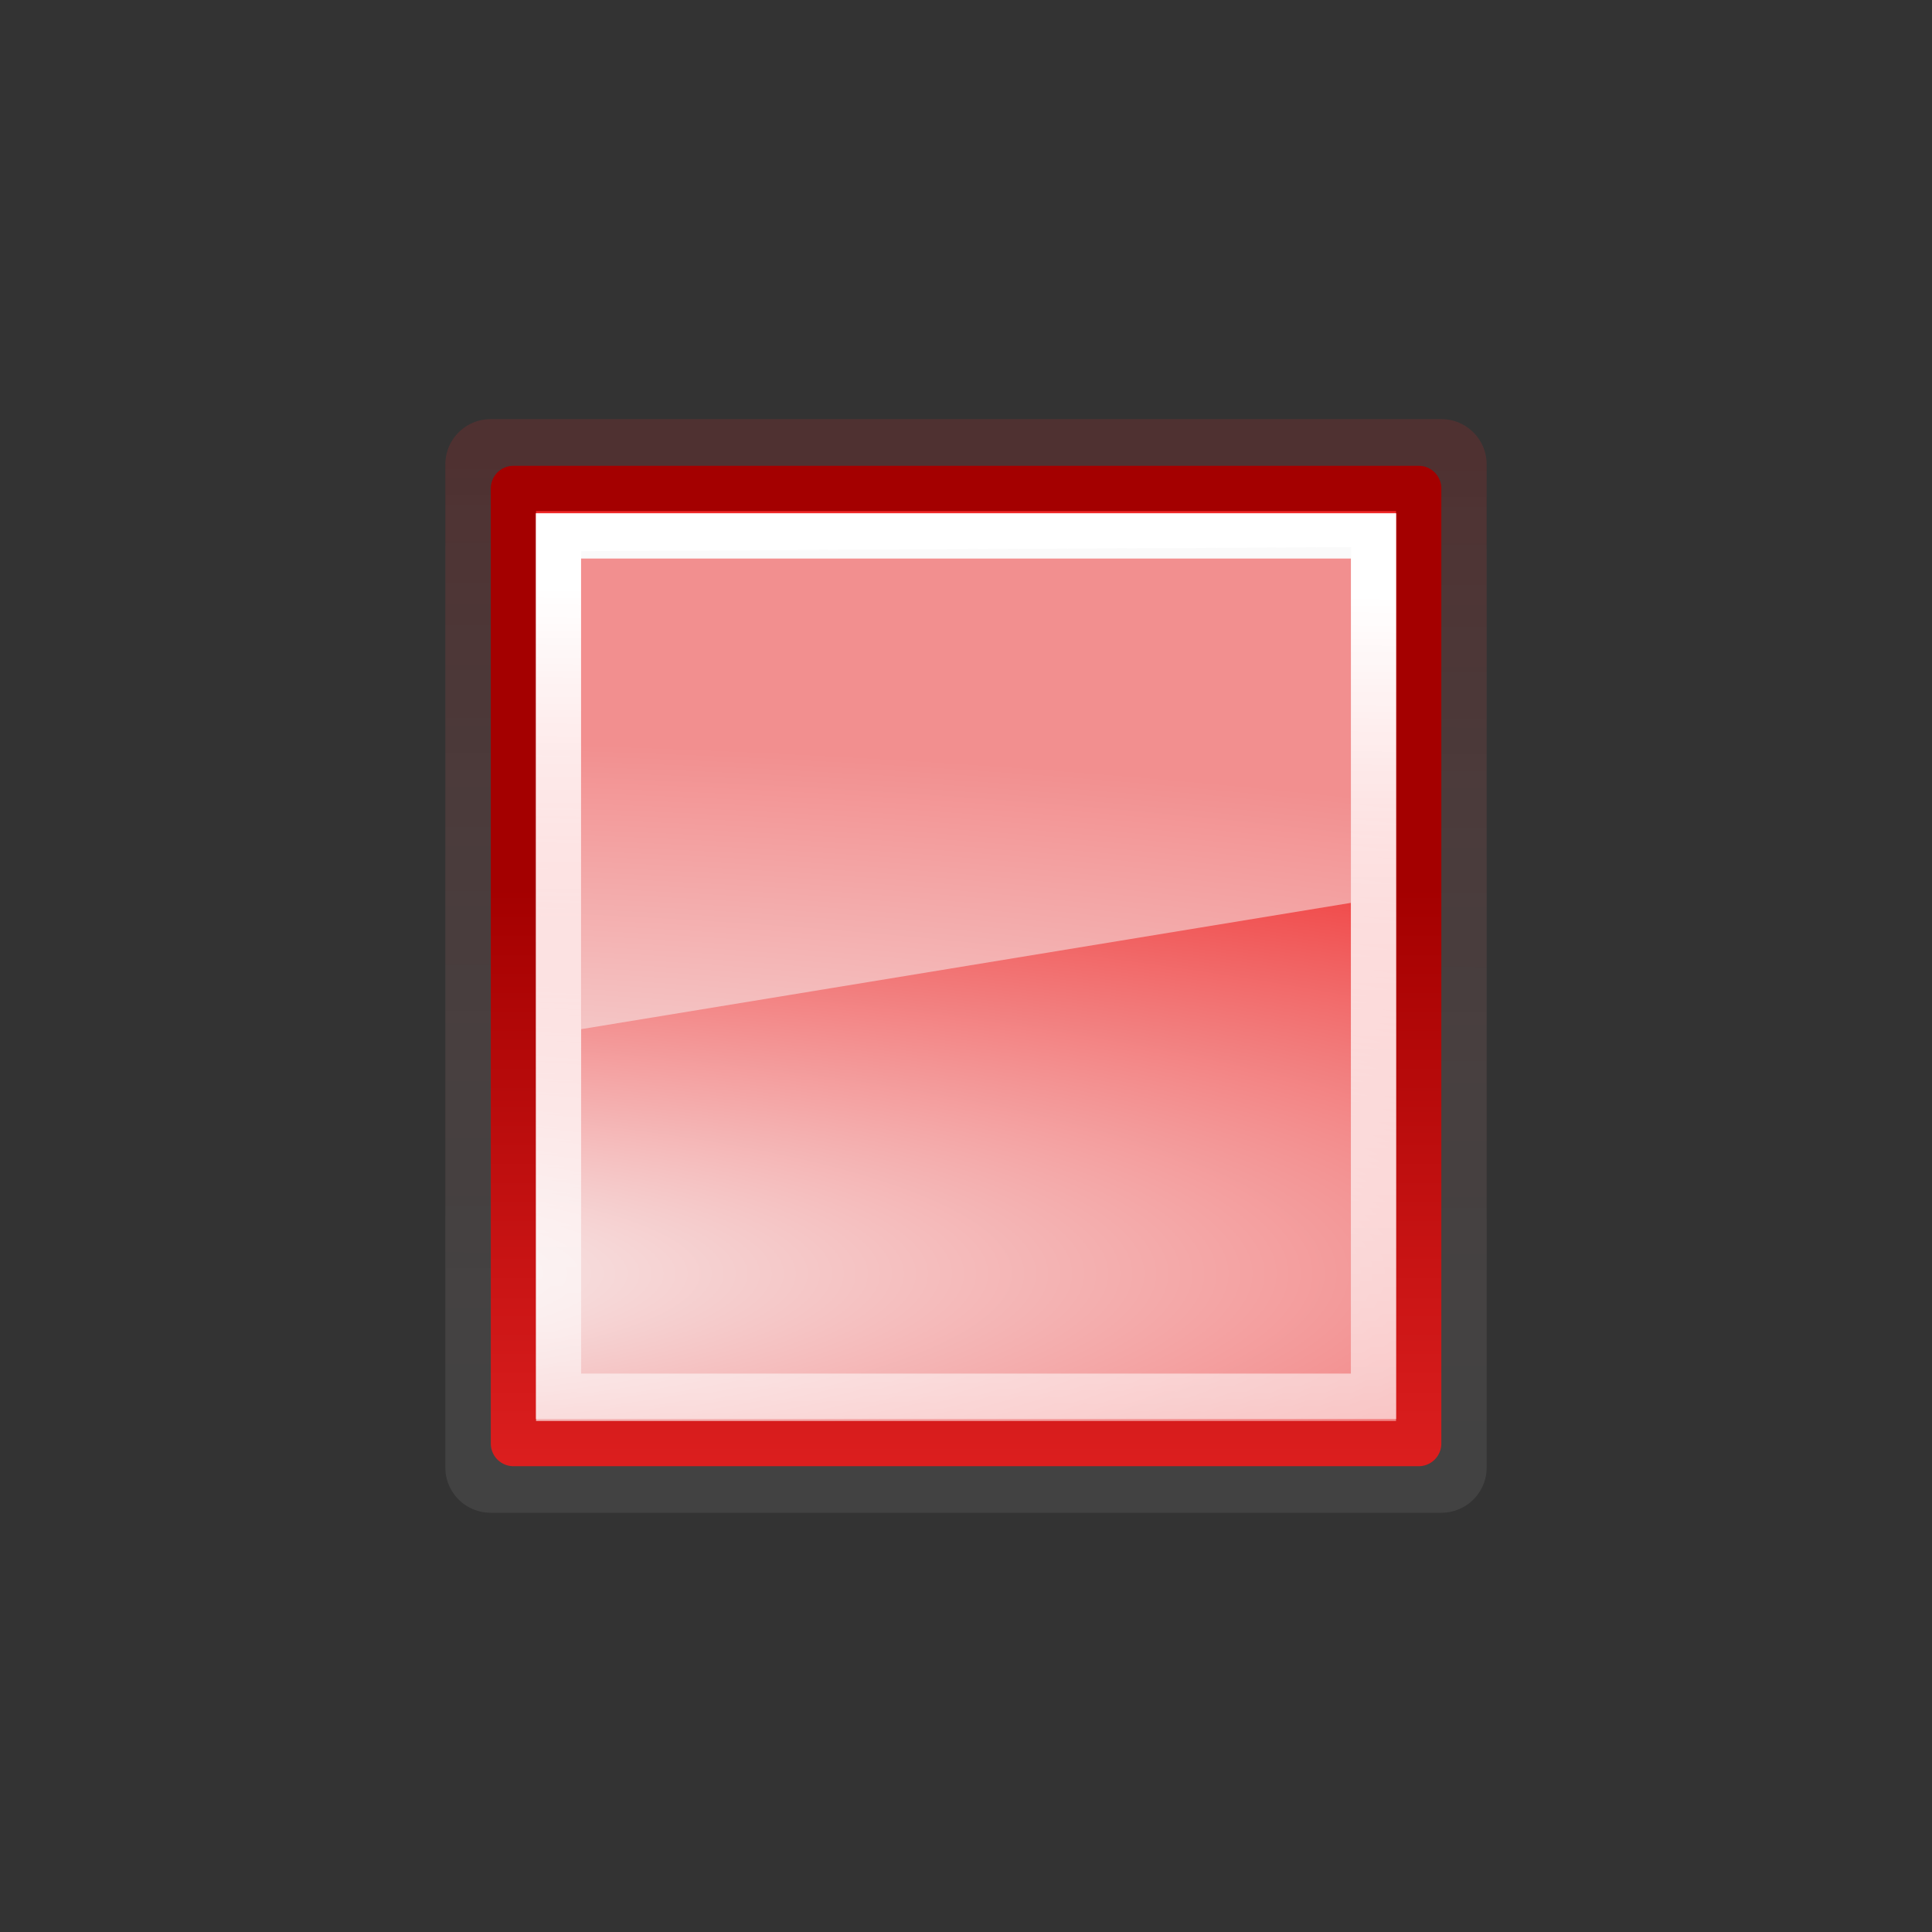 <?xml version="1.0" encoding="UTF-8" standalone="no"?>
<!-- Created with Inkscape (http://www.inkscape.org/) -->

<svg
        xmlns:dc="http://purl.org/dc/elements/1.1/"
        xmlns:cc="http://creativecommons.org/ns#"
        xmlns:rdf="http://www.w3.org/1999/02/22-rdf-syntax-ns#"
        xmlns="http://www.w3.org/2000/svg"
        xmlns:xlink="http://www.w3.org/1999/xlink"
        xmlns:sodipodi="http://sodipodi.sourceforge.net/DTD/sodipodi-0.dtd"
        xmlns:inkscape="http://www.inkscape.org/namespaces/inkscape"
        id="svg1307"
        sodipodi:version="0.32"
        inkscape:version="0.48.3.1 r9886"
        width="16"
        height="16"
        sodipodi:docname="terminateSolvingEarlyAction.svg"
        inkscape:export-filename="terminateSolvingEarlyAction.png"
        inkscape:export-xdpi="90"
        inkscape:export-ydpi="90"
        version="1.0"
        inkscape:r_cx="true"
        inkscape:r_cy="true"
        inkscape:output_extension="org.inkscape.output.svg.inkscape">
    <rect width="100%" height="100%" fill="#333333" stroke="none"/>
    <defs
            id="defs1309">
        <inkscape:perspective
                sodipodi:type="inkscape:persp3d"
                inkscape:vp_x="0 : 24 : 1"
                inkscape:vp_y="0 : 1000 : 0"
                inkscape:vp_z="48 : 24 : 1"
                inkscape:persp3d-origin="24 : 16 : 1"
                id="perspective82"/>
        <linearGradient
                id="linearGradient2817">
            <stop
                    style="stop-color:#ef2929;stop-opacity:1;"
                    offset="0"
                    id="stop2819"/>
            <stop
                    style="stop-color:#ffffff;stop-opacity:0.485;"
                    offset="1"
                    id="stop2821"/>
        </linearGradient>
        <linearGradient
                id="linearGradient2584">
            <stop
                    style="stop-color:#000000;stop-opacity:1;"
                    offset="0"
                    id="stop2586"/>
            <stop
                    style="stop-color:#ffffff;stop-opacity:0;"
                    offset="1"
                    id="stop2588"/>
        </linearGradient>
        <linearGradient
                id="linearGradient2697">
            <stop
                    id="stop2699"
                    offset="0"
                    style="stop-color:#ef2929;stop-opacity:1;"/>
            <stop
                    id="stop2701"
                    offset="1"
                    style="stop-color:#a40000;stop-opacity:1;"/>
        </linearGradient>
        <linearGradient
                id="linearGradient2679">
            <stop
                    id="stop2681"
                    offset="0"
                    style="stop-color:#f7f7f7;stop-opacity:1"/>
            <stop
                    id="stop2683"
                    offset="1"
                    style="stop-color:#ef2929;stop-opacity:1;"/>
        </linearGradient>
        <linearGradient
                inkscape:collect="always"
                id="linearGradient3081">
            <stop
                    style="stop-color:#ffffff;stop-opacity:1;"
                    offset="0"
                    id="stop3083"/>
            <stop
                    style="stop-color:#ffffff;stop-opacity:0;"
                    offset="1"
                    id="stop3085"/>
        </linearGradient>
        <linearGradient
                inkscape:collect="always"
                id="linearGradient8662">
            <stop
                    style="stop-color:#000000;stop-opacity:1;"
                    offset="0"
                    id="stop8664"/>
            <stop
                    style="stop-color:#000000;stop-opacity:0;"
                    offset="1"
                    id="stop8666"/>
        </linearGradient>
        <radialGradient
                inkscape:collect="always"
                xlink:href="#linearGradient2679"
                id="radialGradient2112"
                gradientUnits="userSpaceOnUse"
                gradientTransform="matrix(3.562309e-6,-1.072,1.992,-1.250658e-6,-42.612,283.789)"
                cx="169.772"
                cy="100.201"
                fx="169.772"
                fy="100.201"
                r="11"/>
        <linearGradient
                inkscape:collect="always"
                xlink:href="#linearGradient2697"
                id="linearGradient2122"
                gradientUnits="userSpaceOnUse"
                gradientTransform="translate(-12,0)"
                x1="169"
                y1="110.338"
                x2="169"
                y2="93.205"/>
        <linearGradient
                inkscape:collect="always"
                xlink:href="#linearGradient3081"
                id="linearGradient2124"
                gradientUnits="userSpaceOnUse"
                gradientTransform="translate(133,71)"
                x1="15.09"
                y1="15.292"
                x2="14"
                y2="52.511"/>
        <radialGradient
                inkscape:collect="always"
                xlink:href="#linearGradient8662"
                id="radialGradient2137"
                gradientUnits="userSpaceOnUse"
                gradientTransform="matrix(1,0,0,0.537,4.473733e-13,16.873)"
                cx="24.837"
                cy="36.421"
                fx="24.837"
                fy="36.421"
                r="15.645"/>
        <radialGradient
                inkscape:collect="always"
                xlink:href="#linearGradient8662"
                id="radialGradient2139"
                gradientUnits="userSpaceOnUse"
                gradientTransform="matrix(1,0,0,0.537,-1.416456e-12,16.873)"
                cx="24.837"
                cy="36.421"
                fx="24.837"
                fy="36.421"
                r="15.645"/>
        <radialGradient
                inkscape:collect="always"
                xlink:href="#linearGradient8662"
                id="radialGradient2725"
                gradientUnits="userSpaceOnUse"
                gradientTransform="matrix(1,0,0,0.537,4.526469e-13,16.873)"
                cx="24.837"
                cy="36.421"
                fx="24.837"
                fy="36.421"
                r="15.645"/>
        <radialGradient
                inkscape:collect="always"
                xlink:href="#linearGradient8662"
                id="radialGradient2727"
                gradientUnits="userSpaceOnUse"
                gradientTransform="matrix(1,0,0,0.537,-1.432388e-12,16.873)"
                cx="24.837"
                cy="36.421"
                fx="24.837"
                fy="36.421"
                r="15.645"/>
        <radialGradient
                inkscape:collect="always"
                xlink:href="#linearGradient2679"
                id="radialGradient2729"
                gradientUnits="userSpaceOnUse"
                gradientTransform="matrix(3.562309e-6,-1.072,1.992,-1.250658e-6,-42.612,283.789)"
                cx="169.772"
                cy="100.201"
                fx="169.772"
                fy="100.201"
                r="11"/>
        <linearGradient
                inkscape:collect="always"
                xlink:href="#linearGradient2697"
                id="linearGradient2731"
                gradientUnits="userSpaceOnUse"
                gradientTransform="translate(-12,0)"
                x1="169"
                y1="110.338"
                x2="169"
                y2="93.205"/>
        <linearGradient
                inkscape:collect="always"
                xlink:href="#linearGradient3081"
                id="linearGradient2733"
                gradientUnits="userSpaceOnUse"
                gradientTransform="translate(133,71)"
                x1="15.09"
                y1="15.292"
                x2="14"
                y2="52.511"/>
        <radialGradient
                inkscape:collect="always"
                xlink:href="#linearGradient8662"
                id="radialGradient2745"
                gradientUnits="userSpaceOnUse"
                gradientTransform="matrix(1,0,0,0.537,4.579205e-13,16.873)"
                cx="24.837"
                cy="36.421"
                fx="24.837"
                fy="36.421"
                r="15.645"/>
        <radialGradient
                inkscape:collect="always"
                xlink:href="#linearGradient8662"
                id="radialGradient2747"
                gradientUnits="userSpaceOnUse"
                gradientTransform="matrix(1,0,0,0.537,-1.44832e-12,16.873)"
                cx="24.837"
                cy="36.421"
                fx="24.837"
                fy="36.421"
                r="15.645"/>
        <radialGradient
                inkscape:collect="always"
                xlink:href="#linearGradient2679"
                id="radialGradient2749"
                gradientUnits="userSpaceOnUse"
                gradientTransform="matrix(3.562309e-6,-1.072,1.992,-1.250658e-6,-42.612,283.789)"
                cx="169.772"
                cy="100.201"
                fx="169.772"
                fy="100.201"
                r="11"/>
        <linearGradient
                inkscape:collect="always"
                xlink:href="#linearGradient2697"
                id="linearGradient2751"
                gradientUnits="userSpaceOnUse"
                gradientTransform="translate(-12,0)"
                x1="169"
                y1="110.338"
                x2="169"
                y2="93.205"/>
        <linearGradient
                inkscape:collect="always"
                xlink:href="#linearGradient3081"
                id="linearGradient2753"
                gradientUnits="userSpaceOnUse"
                gradientTransform="translate(133,71)"
                x1="15.09"
                y1="15.292"
                x2="14"
                y2="52.511"/>
        <radialGradient
                inkscape:collect="always"
                xlink:href="#linearGradient2679"
                id="radialGradient2791"
                gradientUnits="userSpaceOnUse"
                gradientTransform="matrix(3.562309e-6,-1.072,1.992,-1.250658e-6,-42.612,283.789)"
                cx="169.772"
                cy="100.201"
                fx="169.772"
                fy="100.201"
                r="11"/>
        <linearGradient
                inkscape:collect="always"
                xlink:href="#linearGradient2697"
                id="linearGradient2793"
                gradientUnits="userSpaceOnUse"
                gradientTransform="translate(-12,0)"
                x1="169"
                y1="110.338"
                x2="169"
                y2="93.205"/>
        <linearGradient
                inkscape:collect="always"
                xlink:href="#linearGradient2697"
                id="linearGradient2795"
                gradientUnits="userSpaceOnUse"
                gradientTransform="translate(-12,0)"
                x1="169"
                y1="110.338"
                x2="169"
                y2="93.205"/>
        <linearGradient
                inkscape:collect="always"
                xlink:href="#linearGradient3081"
                id="linearGradient2797"
                gradientUnits="userSpaceOnUse"
                gradientTransform="translate(133,71)"
                x1="15.09"
                y1="15.292"
                x2="14"
                y2="52.511"/>
        <linearGradient
                inkscape:collect="always"
                xlink:href="#linearGradient3081"
                id="linearGradient2800"
                gradientUnits="userSpaceOnUse"
                gradientTransform="translate(-4e-4,-9.426e-2)"
                x1="15.09"
                y1="15.292"
                x2="14"
                y2="52.511"/>
        <linearGradient
                inkscape:collect="always"
                xlink:href="#linearGradient2697"
                id="linearGradient2803"
                gradientUnits="userSpaceOnUse"
                gradientTransform="matrix(1,0,0,1.004,-145,-71.463)"
                x1="169"
                y1="110.338"
                x2="169"
                y2="93.205"/>
        <linearGradient
                inkscape:collect="always"
                xlink:href="#linearGradient2697"
                id="linearGradient2806"
                gradientUnits="userSpaceOnUse"
                gradientTransform="translate(-145,-97.094)"
                x1="169"
                y1="110.338"
                x2="169"
                y2="93.205"/>
        <radialGradient
                inkscape:collect="always"
                xlink:href="#linearGradient2679"
                id="radialGradient2809"
                gradientUnits="userSpaceOnUse"
                gradientTransform="matrix(3.562309e-6,-1.072,1.992,-1.250658e-6,-175.612,212.695)"
                cx="169.772"
                cy="100.201"
                fx="169.772"
                fy="100.201"
                r="11"/>
        <linearGradient
                inkscape:collect="always"
                xlink:href="#linearGradient2817"
                id="linearGradient2823"
                gradientUnits="userSpaceOnUse"
                gradientTransform="matrix(1.103,0,0,1.055,-163.123,-76.311)"
                x1="174.834"
                y1="84.263"
                x2="174.745"
                y2="105.491"/>
        <linearGradient
                inkscape:collect="always"
                xlink:href="#linearGradient3081"
                id="linearGradient2825"
                gradientUnits="userSpaceOnUse"
                gradientTransform="translate(-4e-4,-26.094)"
                x1="15.09"
                y1="15.292"
                x2="14"
                y2="52.511"/>
        <radialGradient
                inkscape:collect="always"
                xlink:href="#linearGradient2679"
                id="radialGradient2831"
                gradientUnits="userSpaceOnUse"
                gradientTransform="matrix(3.562309e-6,-1.072,1.992,-1.250658e-6,-175.612,186.695)"
                cx="169.772"
                cy="100.201"
                fx="169.772"
                fy="100.201"
                r="11"/>
        <linearGradient
                inkscape:collect="always"
                xlink:href="#linearGradient2817"
                id="linearGradient2858"
                gradientUnits="userSpaceOnUse"
                gradientTransform="matrix(1.103,0,0,1.055,-163.123,-76.311)"
                x1="174.834"
                y1="84.263"
                x2="174.745"
                y2="105.491"/>
        <radialGradient
                inkscape:collect="always"
                xlink:href="#linearGradient2679"
                id="radialGradient2860"
                gradientUnits="userSpaceOnUse"
                gradientTransform="matrix(3.562309e-6,-1.072,1.992,-1.250658e-6,-175.612,212.695)"
                cx="169.772"
                cy="100.201"
                fx="169.772"
                fy="100.201"
                r="11"/>
        <linearGradient
                inkscape:collect="always"
                xlink:href="#linearGradient2697"
                id="linearGradient2862"
                gradientUnits="userSpaceOnUse"
                gradientTransform="matrix(1,0,0,1.004,-145,-71.463)"
                x1="169"
                y1="110.338"
                x2="169"
                y2="93.205"/>
        <linearGradient
                inkscape:collect="always"
                xlink:href="#linearGradient3081"
                id="linearGradient2864"
                gradientUnits="userSpaceOnUse"
                gradientTransform="translate(-4e-4,-9.426e-2)"
                x1="15.09"
                y1="15.292"
                x2="14"
                y2="52.511"/>
        <linearGradient
                inkscape:collect="always"
                xlink:href="#linearGradient3081"
                id="linearGradient3421"
                gradientUnits="userSpaceOnUse"
                gradientTransform="matrix(0.75,0,0,0.25,-14.877,2)"
                x1="15.09"
                y1="15.292"
                x2="14"
                y2="52.511"/>
        <linearGradient
                inkscape:collect="always"
                xlink:href="#linearGradient2697"
                id="linearGradient3424"
                gradientUnits="userSpaceOnUse"
                gradientTransform="matrix(0.625,0,0,0.251,-101.639,-15.854)"
                x1="169"
                y1="110.338"
                x2="169"
                y2="93.205"/>
        <radialGradient
                inkscape:collect="always"
                xlink:href="#linearGradient2679"
                id="radialGradient3427"
                gradientUnits="userSpaceOnUse"
                gradientTransform="matrix(2.226443e-6,-0.268,1.245,-3.126645e-7,-120.82,55.197)"
                cx="169.772"
                cy="100.201"
                fx="169.772"
                fy="100.201"
                r="11"/>
        <linearGradient
                inkscape:collect="always"
                xlink:href="#linearGradient2817"
                id="linearGradient3430"
                gradientUnits="userSpaceOnUse"
                gradientTransform="matrix(0.656,0,0,0.264,-107.151,-17.054)"
                x1="174.834"
                y1="84.263"
                x2="174.745"
                y2="105.491"/>
        <linearGradient
                inkscape:collect="always"
                xlink:href="#linearGradient2817"
                id="linearGradient3066"
                gradientUnits="userSpaceOnUse"
                gradientTransform="matrix(0.656,0,0,0.264,-107.151,-17.054)"
                x1="174.834"
                y1="84.263"
                x2="174.745"
                y2="105.491"/>
        <radialGradient
                inkscape:collect="always"
                xlink:href="#linearGradient2679"
                id="radialGradient3068"
                gradientUnits="userSpaceOnUse"
                gradientTransform="matrix(2.226443e-6,-0.268,1.245,-3.126645e-7,-120.82,55.197)"
                cx="169.772"
                cy="100.201"
                fx="169.772"
                fy="100.201"
                r="11"/>
        <linearGradient
                inkscape:collect="always"
                xlink:href="#linearGradient2697"
                id="linearGradient3070"
                gradientUnits="userSpaceOnUse"
                gradientTransform="matrix(0.625,0,0,0.251,-101.639,-15.854)"
                x1="169"
                y1="110.338"
                x2="169"
                y2="93.205"/>
        <linearGradient
                inkscape:collect="always"
                xlink:href="#linearGradient3081"
                id="linearGradient3072"
                gradientUnits="userSpaceOnUse"
                gradientTransform="matrix(0.75,0,0,0.25,-14.877,2)"
                x1="15.09"
                y1="15.292"
                x2="14"
                y2="52.511"/>
        <linearGradient
                inkscape:collect="always"
                xlink:href="#linearGradient3081"
                id="linearGradient3076"
                gradientUnits="userSpaceOnUse"
                gradientTransform="matrix(1.125,0,0,0.375,-26.315,-1)"
                x1="15.09"
                y1="15.292"
                x2="14"
                y2="52.511"/>
        <linearGradient
                inkscape:collect="always"
                xlink:href="#linearGradient2697"
                id="linearGradient3079"
                gradientUnits="userSpaceOnUse"
                gradientTransform="matrix(0.937,0,0,0.377,-156.458,-27.781)"
                x1="169"
                y1="110.338"
                x2="169"
                y2="93.205"/>
        <radialGradient
                inkscape:collect="always"
                xlink:href="#linearGradient2679"
                id="radialGradient3082"
                gradientUnits="userSpaceOnUse"
                gradientTransform="matrix(3.3396645e-6,-0.402,1.868,-4.6899675e-7,-185.23,78.796)"
                cx="169.772"
                cy="100.201"
                fx="169.772"
                fy="100.201"
                r="11"/>
        <linearGradient
                inkscape:collect="always"
                xlink:href="#linearGradient2817"
                id="linearGradient3085"
                gradientUnits="userSpaceOnUse"
                gradientTransform="matrix(0.984,0,0,0.396,-164.726,-29.581)"
                x1="174.834"
                y1="84.263"
                x2="174.745"
                y2="105.491"/>
    </defs>
    <sodipodi:namedview
            id="base"
            pagecolor="#ffffff"
            bordercolor="#666666"
            borderopacity="0.196"
            inkscape:pageopacity="0.0"
            inkscape:pageshadow="2"
            inkscape:zoom="32"
            inkscape:cx="13.816934"
            inkscape:cy="6.7940758"
            inkscape:current-layer="layer1"
            showgrid="false"
            inkscape:grid-bbox="true"
            inkscape:document-units="px"
            inkscape:grid-points="true"
            fill="#fcaf3e"
            showguides="false"
            inkscape:guide-bbox="true"
            guidetolerance="1px"
            stroke="#729fcf"
            inkscape:window-width="1680"
            inkscape:window-height="991"
            inkscape:window-x="1680"
            inkscape:window-y="27"
            showborder="true"
            inkscape:showpageshadow="false"
            inkscape:window-maximized="1"
            inkscape:snap-object-midpoints="true"
            inkscape:snap-smooth-nodes="true"
            inkscape:object-nodes="true"
            inkscape:snap-center="true"
            inkscape:snap-midpoints="true"
            inkscape:object-paths="true"
            inkscape:snap-intersection-paths="true">
        <sodipodi:guide
                orientation="horizontal"
                position="38.997"
                id="guide2194"/>
        <sodipodi:guide
                orientation="horizontal"
                position="9.014"
                id="guide2196"/>
        <sodipodi:guide
                orientation="vertical"
                position="9.014"
                id="guide2198"/>
        <sodipodi:guide
                orientation="vertical"
                position="38.975"
                id="guide2200"/>
        <sodipodi:guide
                orientation="horizontal"
                position="22.988"
                id="guide2202"/>
        <sodipodi:guide
                orientation="vertical"
                position="23.909"
                id="guide2204"/>
        <sodipodi:guide
                orientation="vertical"
                position="157.994"
                id="guide4332"/>
        <sodipodi:guide
                orientation="horizontal"
                position="-36.062"
                id="guide4334"/>
        <sodipodi:guide
                orientation="horizontal"
                position="-58.027"
                id="guide4336"/>
        <sodipodi:guide
                orientation="vertical"
                position="180.003"
                id="guide4338"/>
        <sodipodi:guide
                orientation="vertical"
                position="107.922"
                id="guide4417"/>
        <sodipodi:guide
                orientation="vertical"
                position="129.931"
                id="guide4419"/>
        <sodipodi:guide
                orientation="horizontal"
                position="19.997"
                id="guide5106"/>
        <sodipodi:guide
                orientation="horizontal"
                position="63.04"
                id="guide5119"/>
        <sodipodi:guide
                orientation="horizontal"
                position="49.066"
                id="guide5121"/>
        <sodipodi:guide
                orientation="horizontal"
                position="-86.007"
                id="guide5307"/>
        <sodipodi:guide
                orientation="horizontal"
                position="-108.09"
                id="guide5309"/>
        <sodipodi:guide
                orientation="horizontal"
                position="-100.154"
                id="guide3111"/>
        <inkscape:grid
                id="GridFromPre046Settings"
                type="xygrid"
                originx="0px"
                originy="0px"
                spacingx="0.5px"
                spacingy="0.5px"
                color="#0000ff"
                empcolor="#0000ff"
                opacity="0.2"
                empopacity="0.4"
                empspacing="2"/>
    </sodipodi:namedview>
    <g
            id="layer1"
            inkscape:label="Layer 1"
            inkscape:groupmode="layer"
            style="display:inline"
            inkscape:r_cx="true"
            inkscape:r_cy="true">
        <path
                style="opacity:0.15;color:#000000;fill:none;stroke:url(#linearGradient3085);stroke-width:0.75;stroke-linecap:square;stroke-linejoin:round;stroke-miterlimit:4;stroke-opacity:1;stroke-dasharray:none;stroke-dashoffset:0;marker:none;visibility:visible;display:inline;overflow:visible"
                d="m 4.063,3.846 0,8.307 7.874,0 0,-8.307 -7.874,0 z"
                id="path2815"
                inkscape:r_cx="true"
                inkscape:r_cy="true"
                inkscape:connector-curvature="0"/>
        <path
                inkscape:r_cy="true"
                inkscape:r_cx="true"
                style="color:#000000;fill:url(#radialGradient3082);fill-opacity:1;fill-rule:evenodd;stroke:none;stroke-width:1;marker:none;visibility:visible;display:inline;overflow:visible"
                d="m 4.25,4.062 0,7.875 7.5,0 0,-7.875 -7.5,0 z"
                id="path2827"
                inkscape:connector-curvature="0"/>
        <path
                inkscape:r_cy="true"
                inkscape:r_cx="true"
                id="path2762"
                d="m 4.252,4.045 0,7.91 7.497,0 0,-7.91 -7.497,0 z"
                style="color:#000000;fill:none;stroke:url(#linearGradient3079);stroke-width:0.375;stroke-linecap:square;stroke-linejoin:round;stroke-miterlimit:4;stroke-opacity:1;stroke-dasharray:none;stroke-dashoffset:0;marker:none;visibility:visible;display:inline;overflow:visible"
                inkscape:connector-curvature="0"/>
        <path
                inkscape:r_cy="true"
                inkscape:r_cx="true"
                style="color:#000000;fill:none;stroke:url(#linearGradient3076);stroke-width:0.375;stroke-linecap:square;stroke-linejoin:miter;stroke-miterlimit:4;stroke-opacity:1;stroke-dasharray:none;stroke-dashoffset:0;marker:none;visibility:visible;display:inline;overflow:visible"
                d="m 4.625,4.438 0,7.125 6.75,0 0,-7.125 -6.75,0 z"
                id="path2811"
                inkscape:connector-curvature="0"/>
        <path
                style="opacity:0.5;color:#000000;fill:#f7f7f7;fill-opacity:1;fill-rule:nonzero;stroke:none;stroke-width:2;marker:none;visibility:visible;display:block;overflow:visible"
                d="m 4.813,4.564 0,3.959 6.375,-1.046 0,-2.946 -6.375,0.033 z"
                id="path2479"
                inkscape:r_cx="true"
                inkscape:r_cy="true"
                sodipodi:nodetypes="ccccc"
                inkscape:connector-curvature="0"/>
    </g>
</svg>
